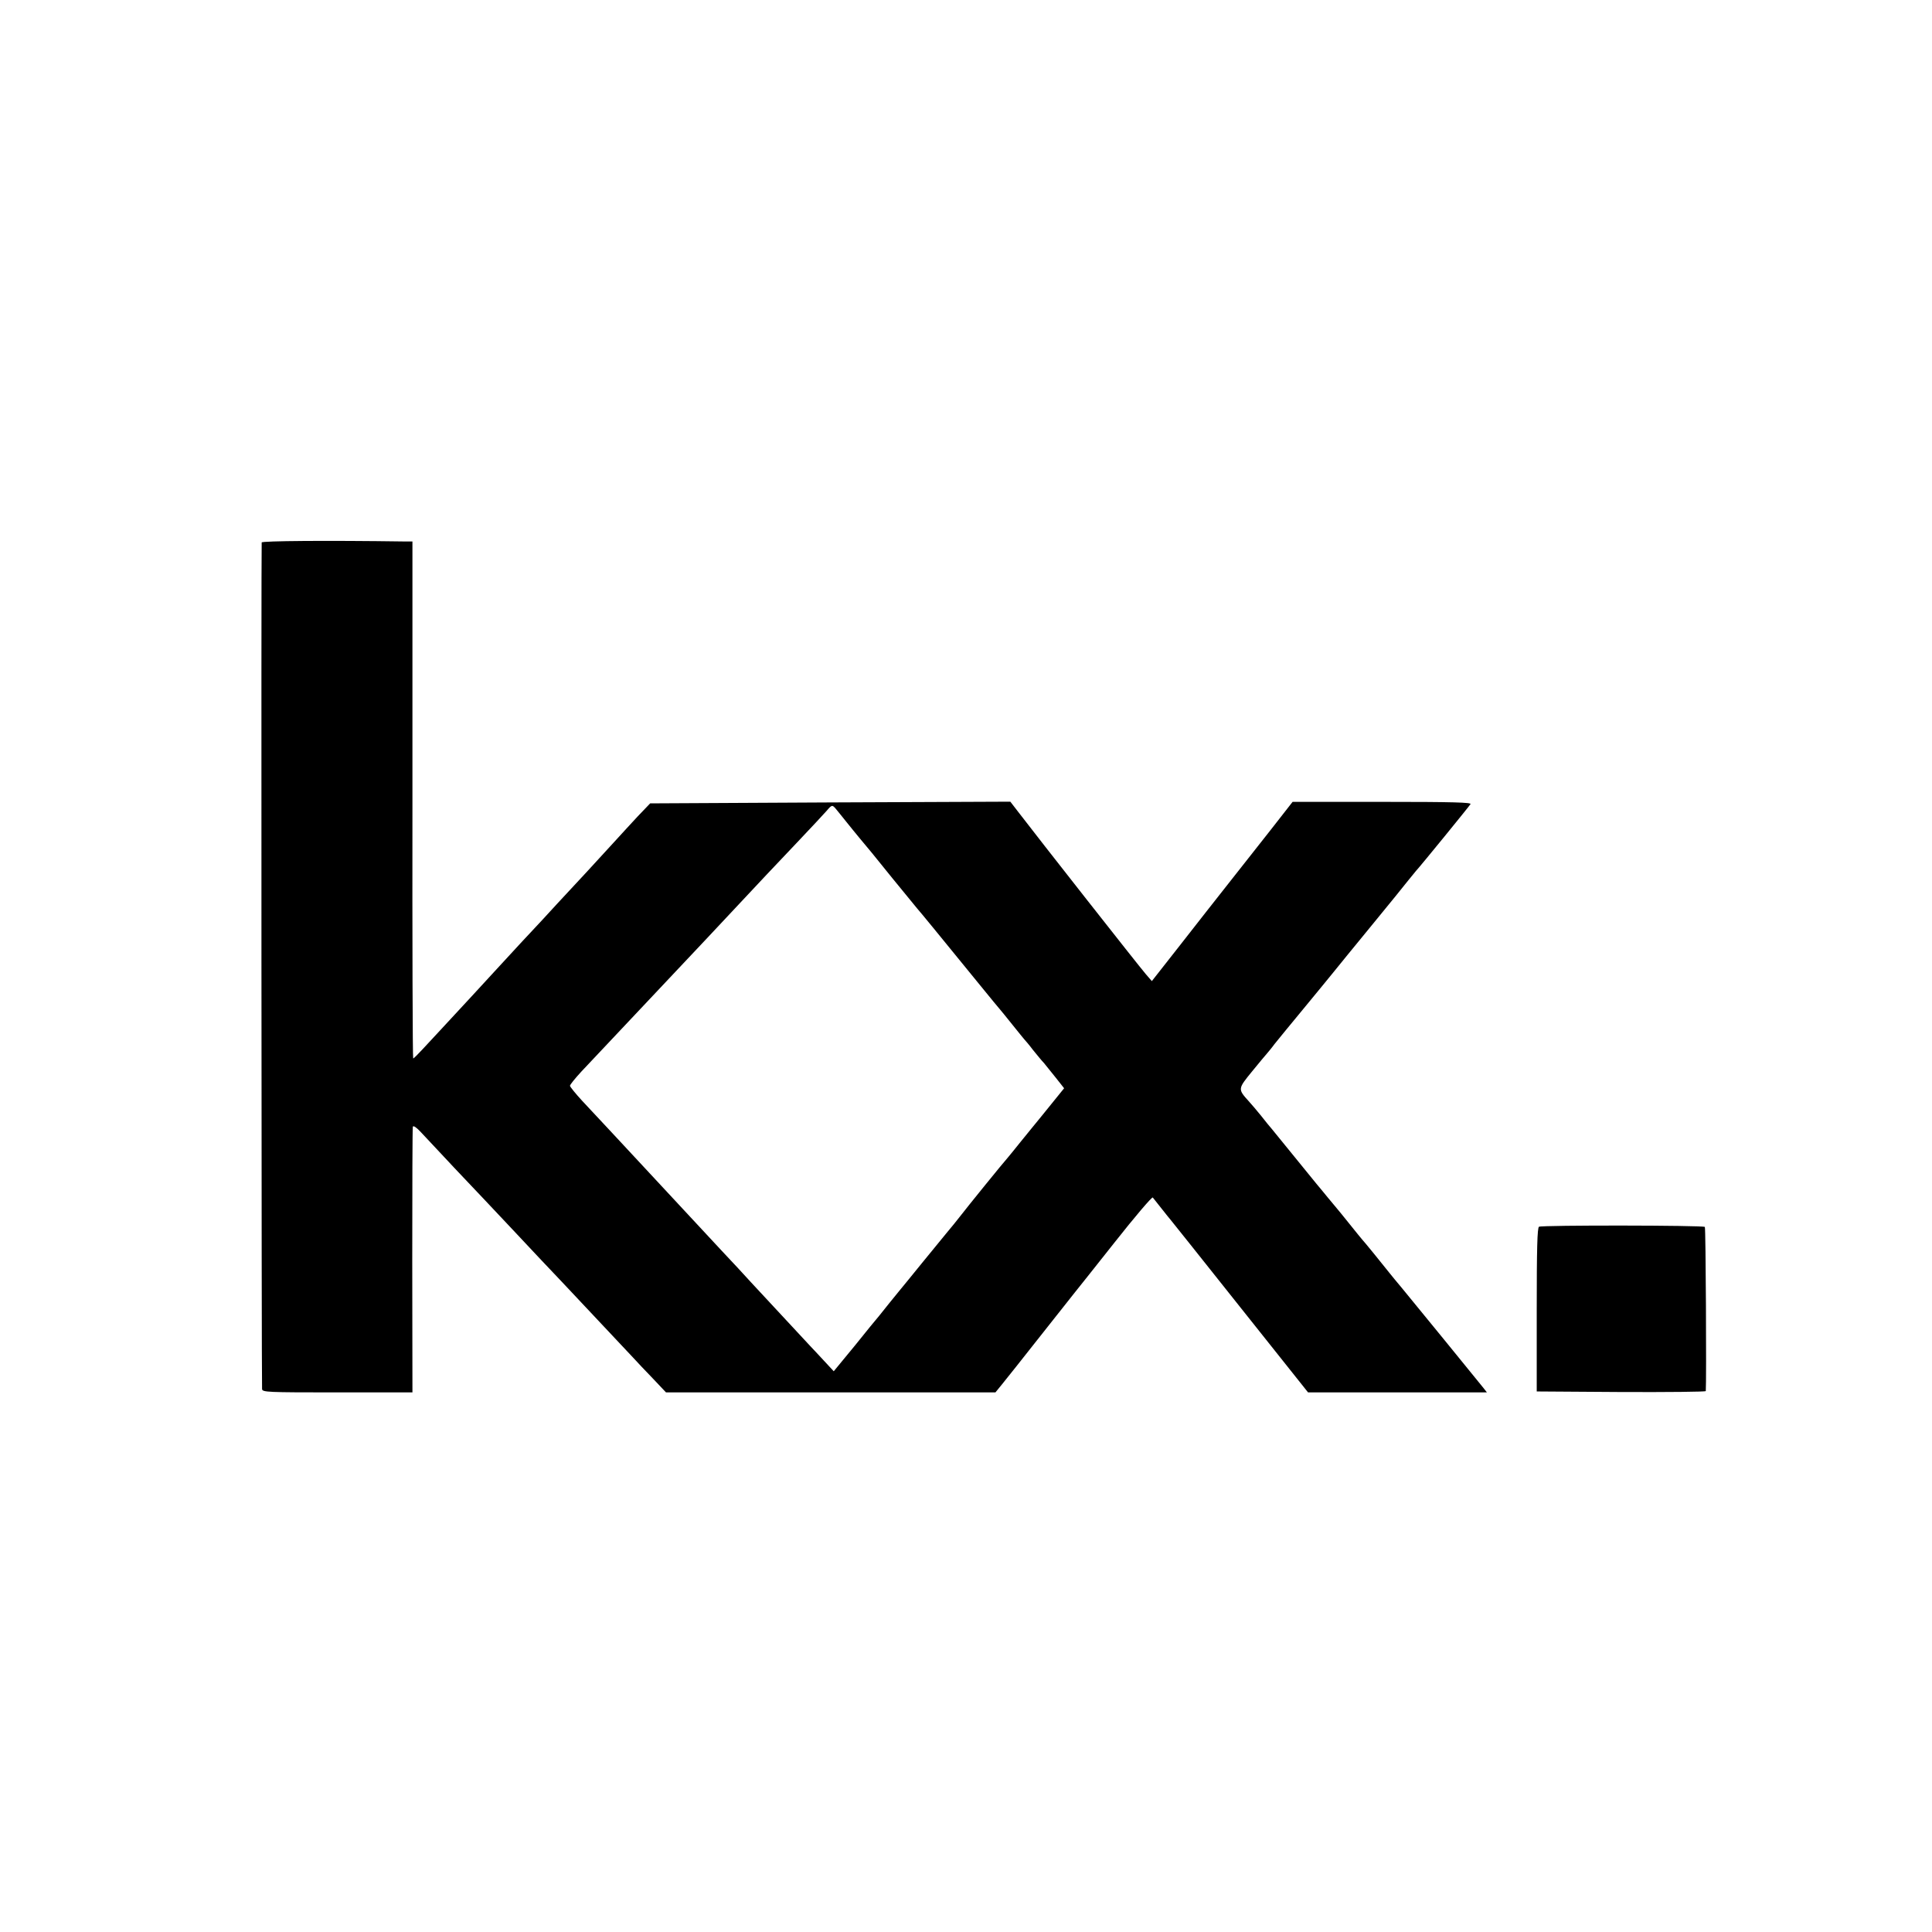 <?xml version="1.0" standalone="no"?>
<!DOCTYPE svg PUBLIC "-//W3C//DTD SVG 20010904//EN"
 "http://www.w3.org/TR/2001/REC-SVG-20010904/DTD/svg10.dtd">
<svg version="1.0" xmlns="http://www.w3.org/2000/svg"
 width="1024pt" height="1024pt" viewBox="0 0 1024 1024"
 preserveAspectRatio="xMidYMid meet">
<g transform="translate(0,1024) scale(0.1,-0.1)"
fill="#000000" stroke="none">
<path d="M1387 7365 c-3 -9 -1 -4446 2 -4487 1 -17 27 -18 399 -18 l398 0 -1
698 c0 383 1 703 3 710 3 8 20 -4 44 -30 22 -24 101 -108 176 -188 75 -79 148
-156 162 -171 14 -15 80 -85 146 -155 67 -71 136 -145 154 -164 18 -19 67 -71
109 -115 72 -77 296 -315 376 -400 20 -22 68 -73 106 -112 l69 -73 873 0 873
0 35 43 c19 23 111 139 204 257 94 118 175 222 182 230 7 8 101 127 209 263
108 137 200 245 204 240 3 -4 24 -30 46 -58 21 -27 44 -55 49 -61 6 -7 172
-215 369 -463 l359 -451 474 0 474 0 -18 23 c-38 48 -379 465 -430 527 -30 36
-60 72 -66 80 -37 47 -142 176 -147 180 -3 3 -32 39 -65 80 -33 41 -62 77 -65
80 -3 3 -25 30 -50 60 -25 30 -52 64 -62 75 -9 11 -62 76 -118 145 -56 69
-109 134 -118 145 -10 11 -35 42 -57 70 -22 27 -52 63 -67 79 -58 64 -57 65
18 157 38 46 73 89 79 95 5 6 24 28 40 50 17 21 86 106 155 189 69 84 141 171
160 195 19 24 109 134 200 245 91 111 179 219 195 240 17 21 35 43 40 49 21
22 281 341 289 354 6 9 -90 12 -468 12 l-475 0 -118 -151 c-65 -82 -165 -210
-223 -283 -58 -73 -172 -219 -255 -325 l-150 -191 -32 37 c-38 44 -574 726
-681 866 l-37 48 -955 -4 -954 -5 -66 -69 c-36 -39 -87 -94 -114 -124 -27 -30
-97 -106 -155 -169 -59 -63 -129 -139 -157 -169 -27 -30 -62 -68 -79 -86 -27
-28 -193 -207 -254 -274 -29 -32 -196 -213 -277 -300 -32 -35 -79 -85 -104
-112 -25 -27 -47 -49 -50 -49 -3 0 -5 616 -4 1370 l0 1370 -35 0 c-424 6 -761
3 -764 -5z m3043 -1412 c8 -10 33 -40 55 -68 22 -27 53 -66 70 -86 50 -59 66
-79 175 -214 58 -71 117 -143 131 -160 22 -25 94 -113 332 -405 57 -70 103
-126 107 -130 3 -3 32 -39 65 -80 33 -41 62 -77 65 -80 3 -3 24 -27 45 -55 22
-27 48 -59 58 -69 9 -11 37 -46 62 -77 l45 -57 -76 -94 c-41 -51 -83 -102 -92
-113 -9 -11 -38 -47 -65 -80 -26 -33 -56 -69 -65 -80 -22 -24 -215 -262 -255
-314 -15 -20 -45 -56 -65 -80 -20 -25 -81 -99 -135 -165 -54 -67 -106 -130
-115 -141 -9 -11 -35 -43 -57 -70 -22 -28 -47 -59 -56 -70 -10 -11 -67 -81
-128 -157 l-112 -136 -52 56 c-29 31 -61 66 -72 77 -31 33 -253 272 -315 339
-60 66 -67 73 -155 167 -215 231 -317 341 -371 399 -184 198 -250 269 -368
395 -36 39 -65 75 -65 80 0 6 27 39 60 75 99 105 310 329 359 381 50 53 245
260 310 329 23 25 97 104 164 175 68 72 135 144 150 160 16 17 88 93 161 170
73 77 143 152 156 167 28 33 30 33 49 11z"/>
<path d="M8157 3738 c-9 -5 -12 -117 -12 -440 l0 -433 448 -3 c246 -1 447 1
448 5 4 51 0 865 -5 870 -8 9 -864 10 -879 1z"/>
</g>
</svg>
